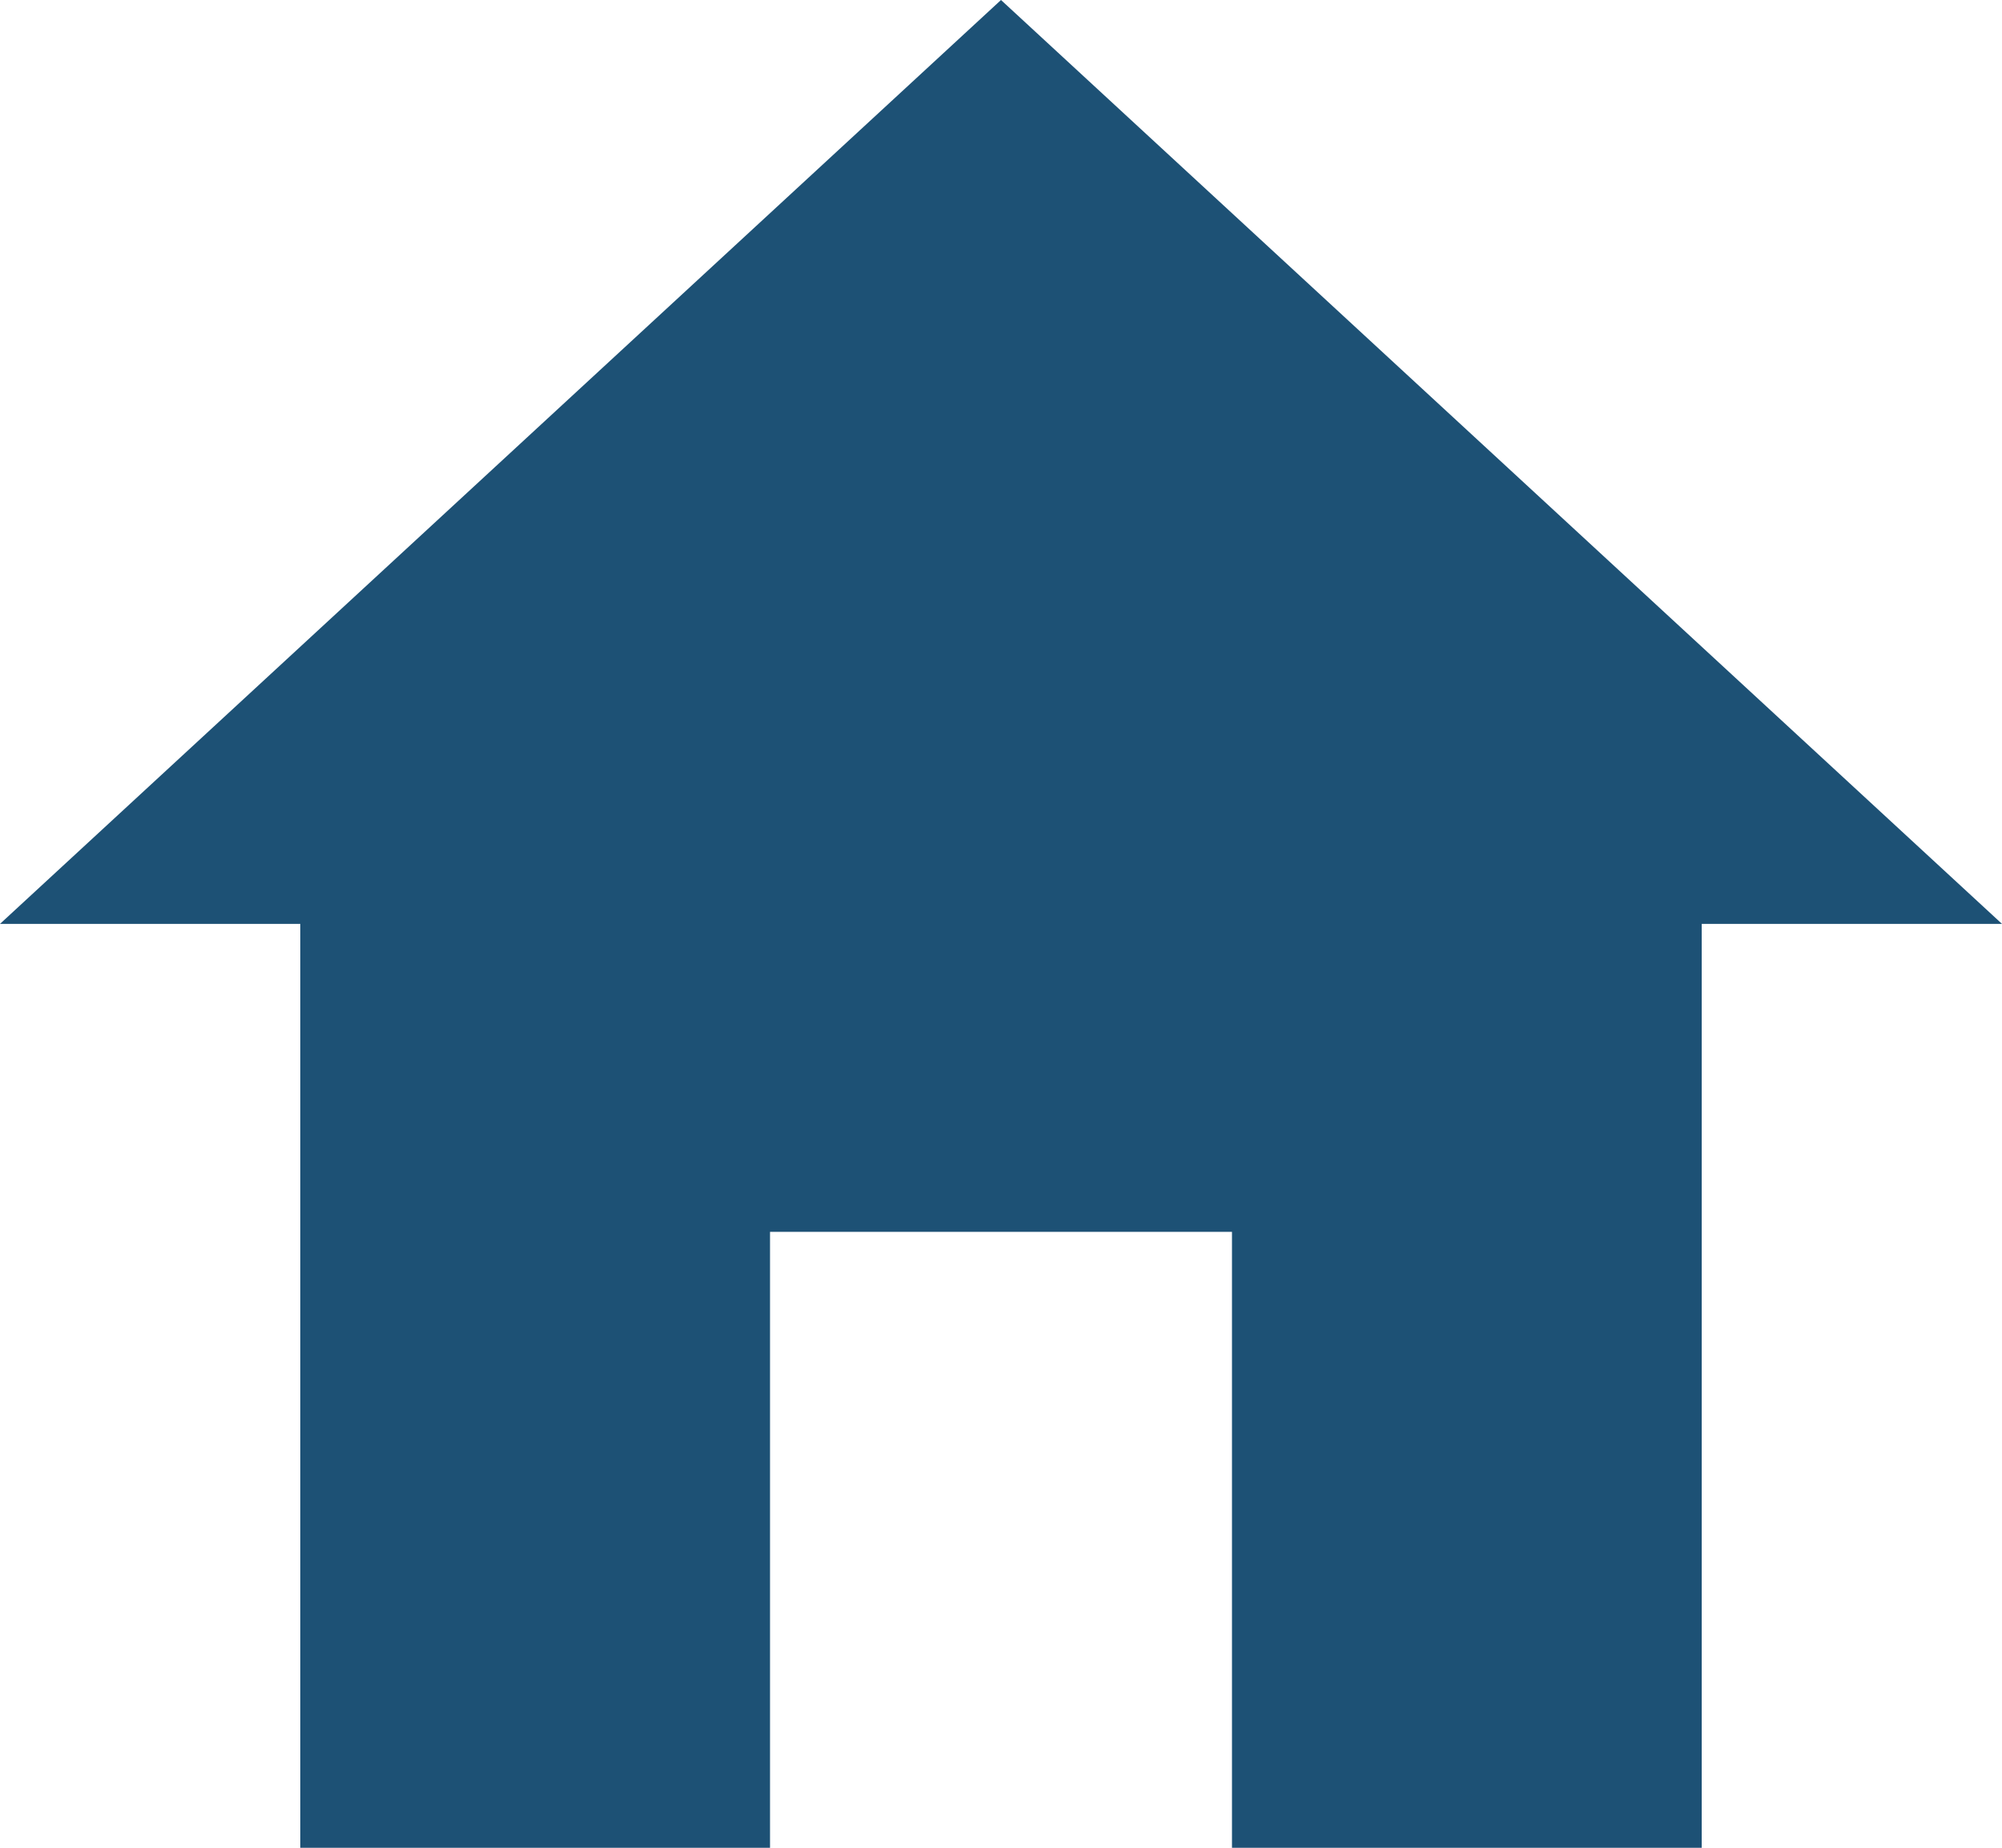 <svg xmlns="http://www.w3.org/2000/svg" width="24" height="22.154" viewBox="0 0 24 22.154">
  <path id="Icon_ionic-md-home" data-name="Icon ionic-md-home" d="M11.481,25.154V17.769h5.538v7.385H22.65V14.077h3.6L14.25,3l-12,11.077h3.6V25.154Z" transform="translate(-2.25 -3)" fill="#1d5175"/>
</svg>
